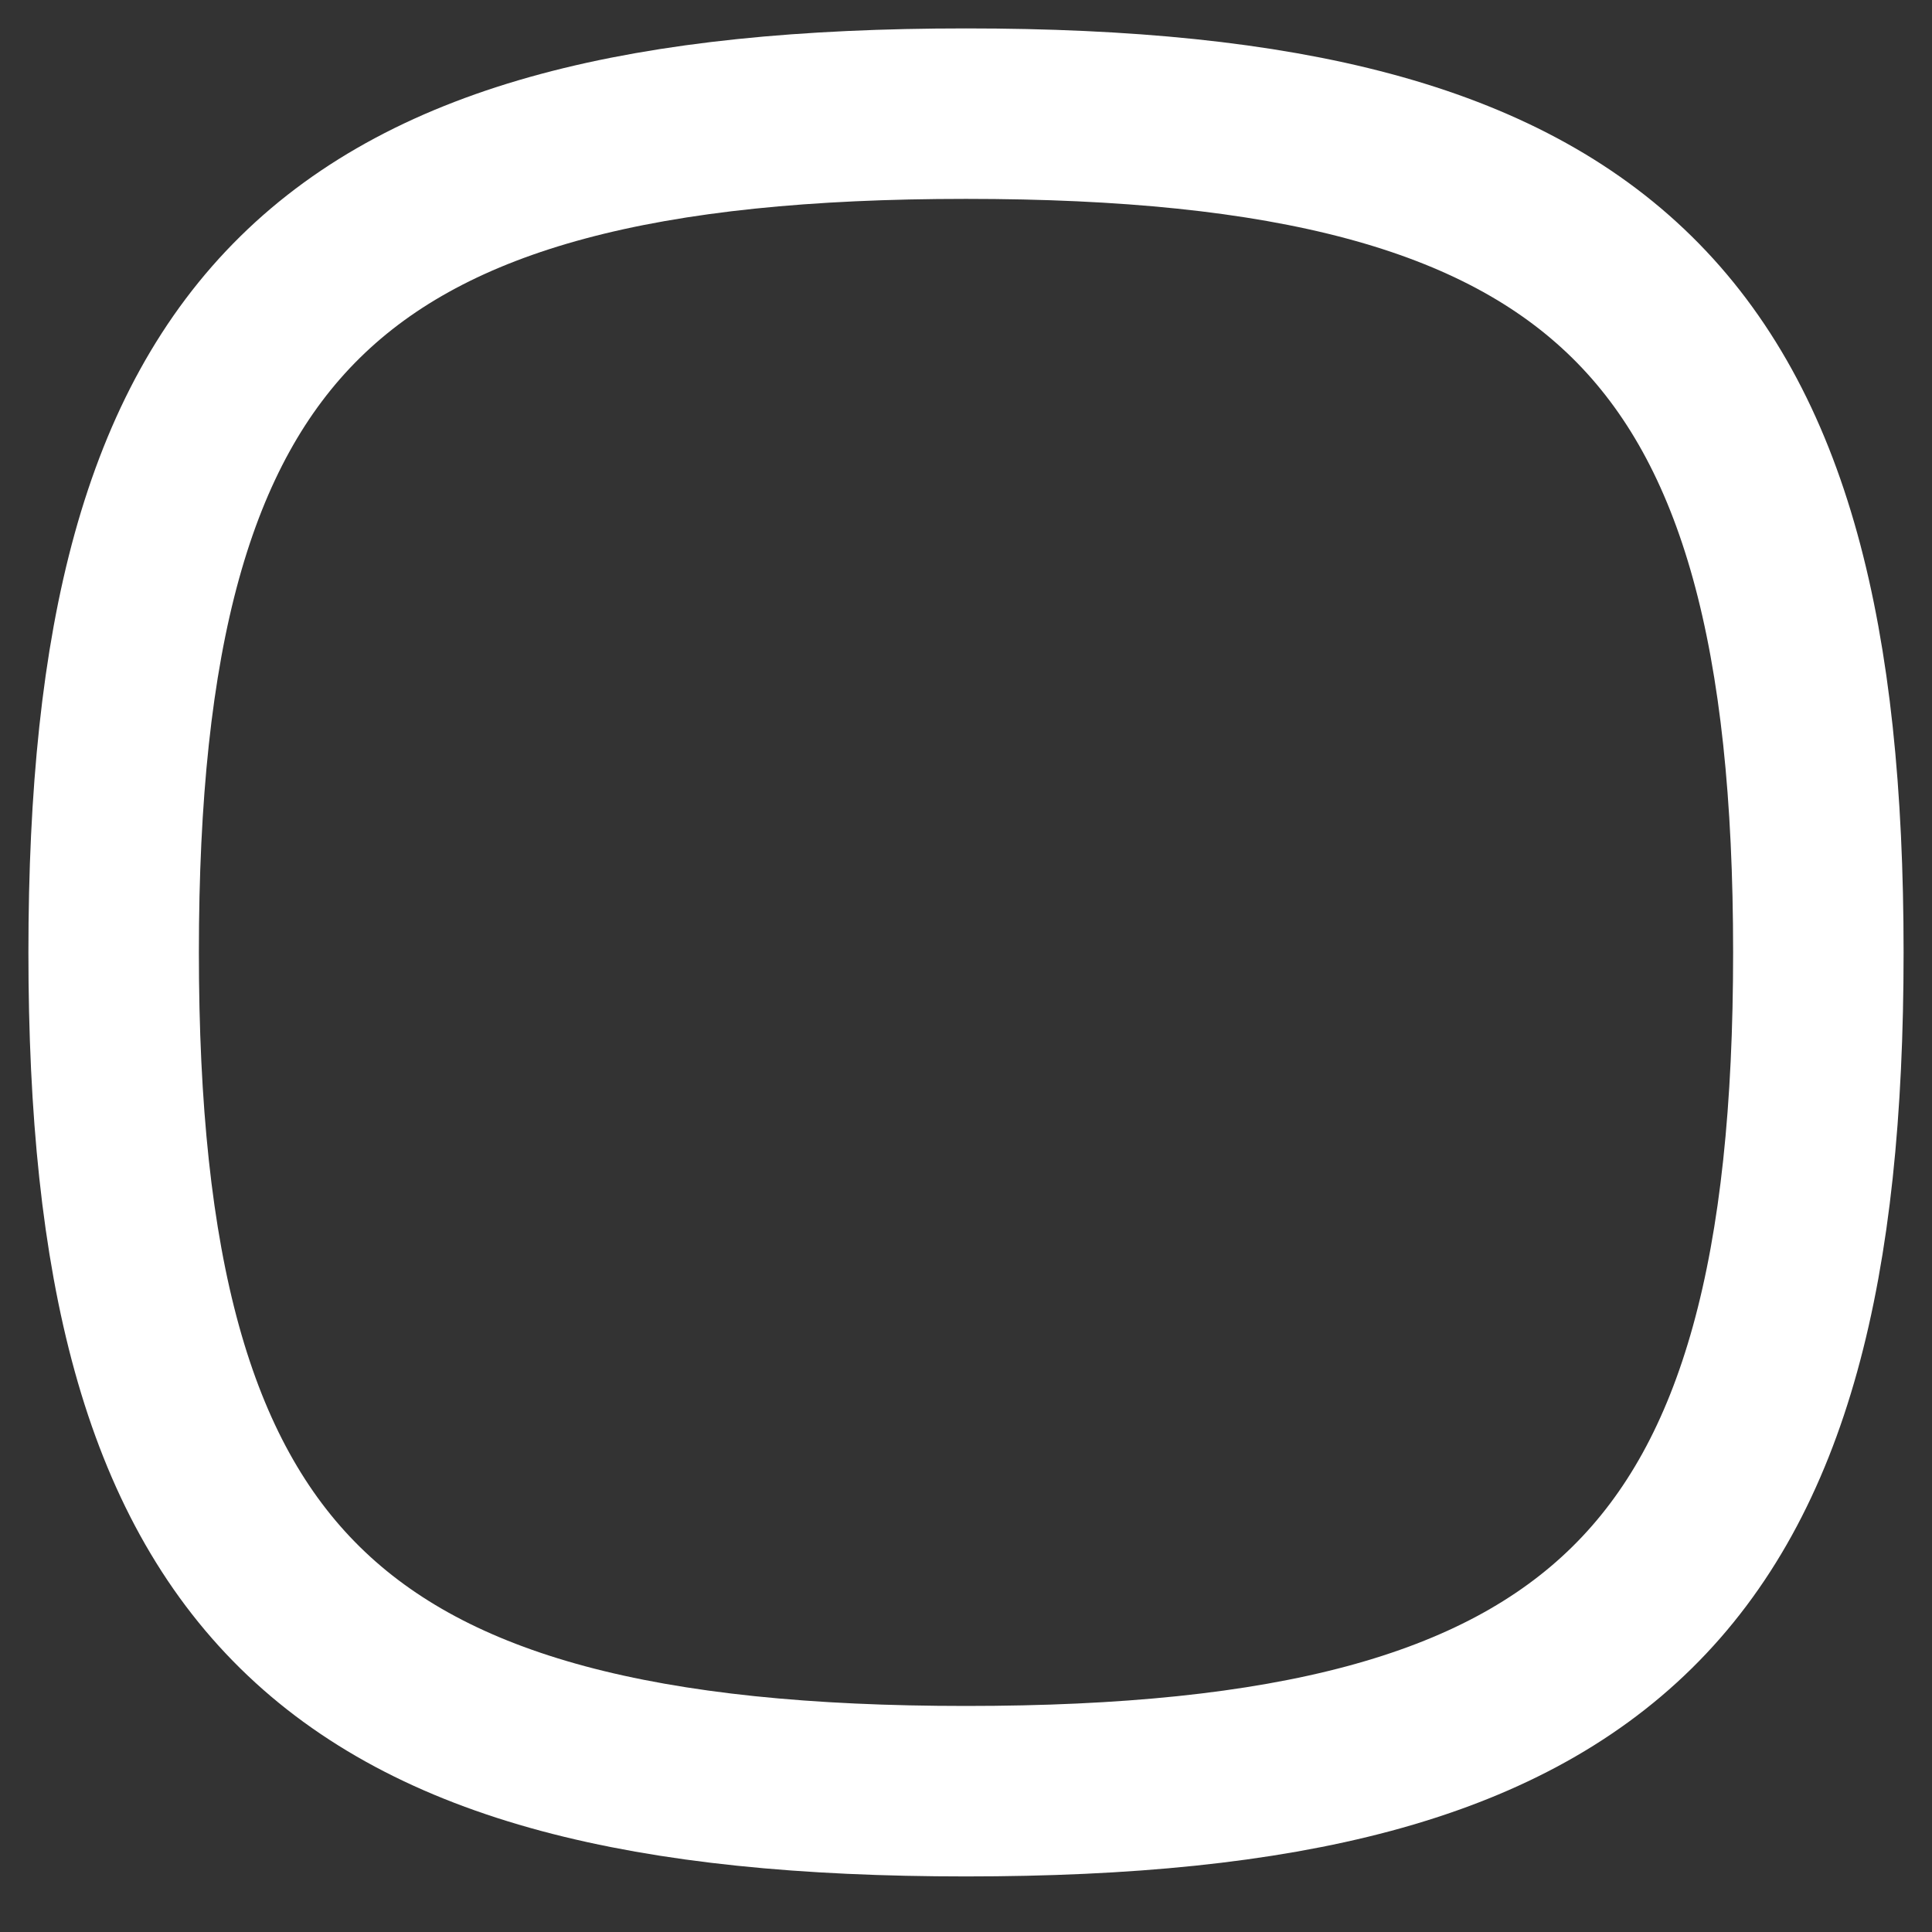 <svg width="17" height="17" viewBox="0 0 17 17" fill="none" xmlns="http://www.w3.org/2000/svg">
<rect x="0" y="0" width="17" height="17" fill="#333333" stroke="none"/>
<path fill-rule="evenodd" clip-rule="evenodd" d="M1 8.38C1 13.915 2.875 15.761 8.5 15.761C14.126 15.761 16 13.915 16 8.38C16 2.845 14.126 1 8.5 1C2.875 1 1 2.845 1 8.38Z" stroke="white" stroke-width="1.5" stroke-linecap="round" stroke-linejoin="round"/>
</svg>
